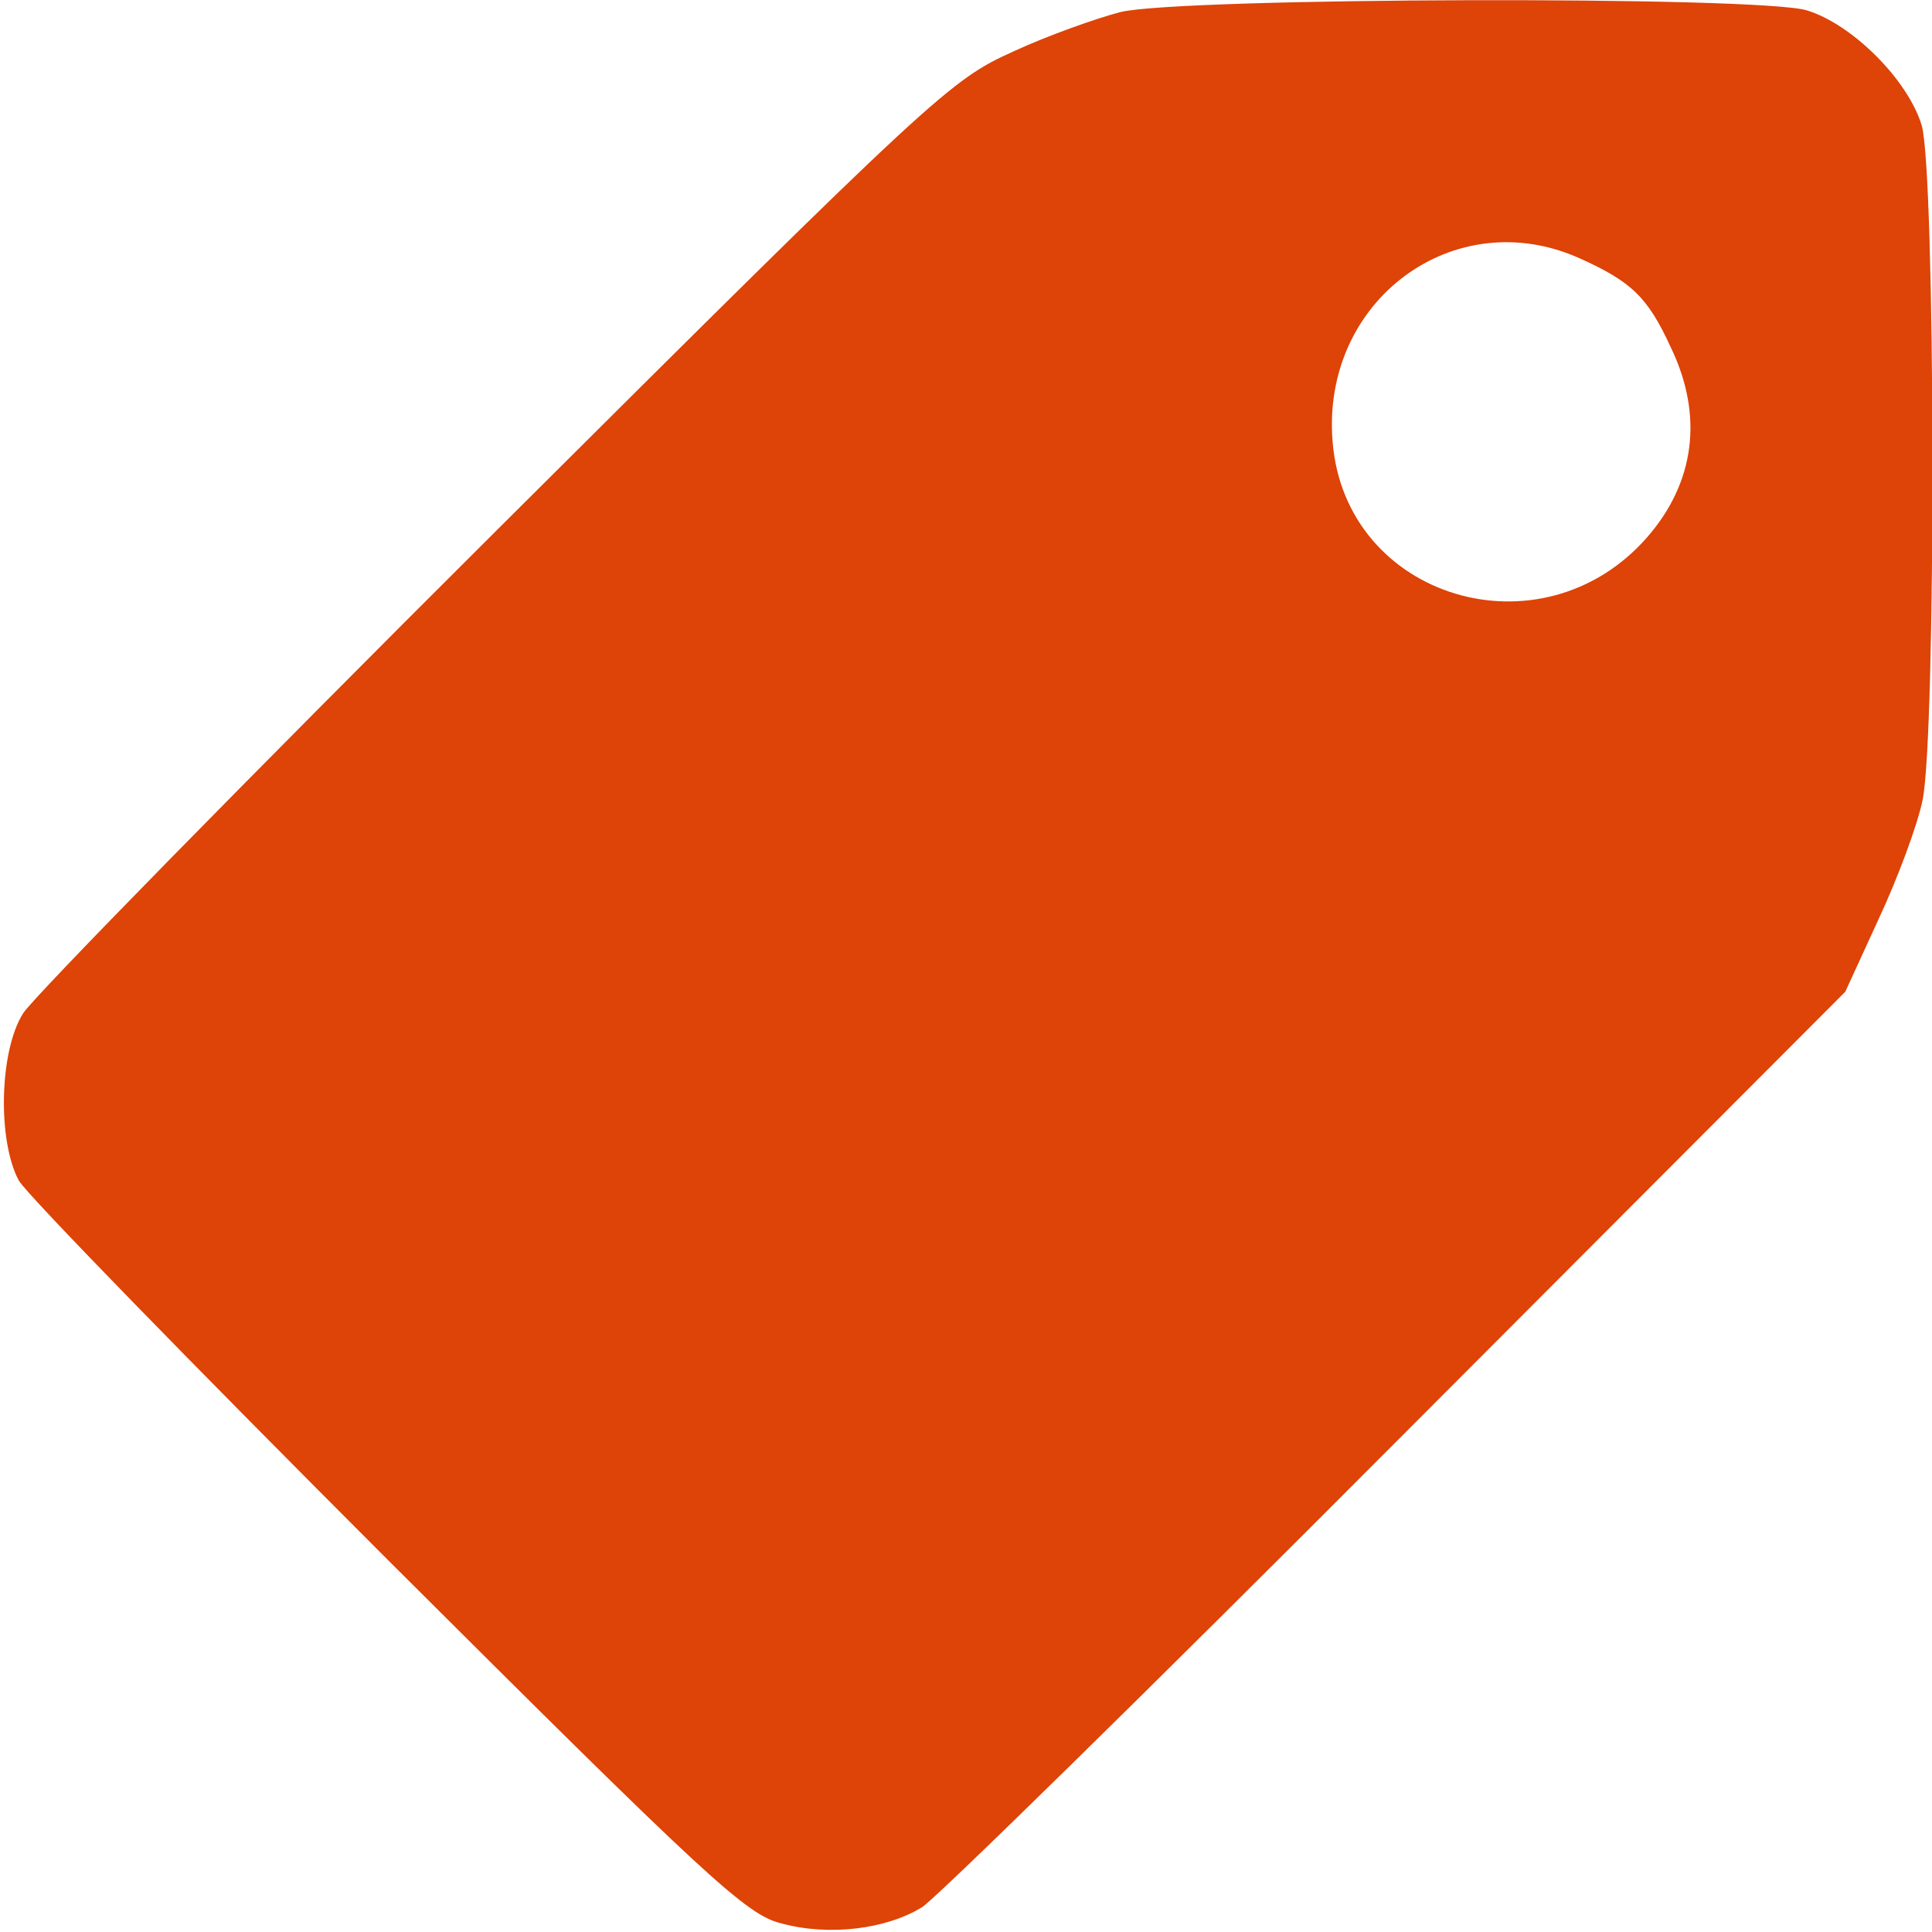 <?xml version="1.0" standalone="no"?>
<!DOCTYPE svg PUBLIC "-//W3C//DTD SVG 20010904//EN"
 "http://www.w3.org/TR/2001/REC-SVG-20010904/DTD/svg10.dtd">
<svg version="1.0" xmlns="http://www.w3.org/2000/svg"
 width="225pt" height="225pt" viewBox="0 0 225 225"
 preserveAspectRatio="xMidYMid meet">

<g transform="translate(0,225) scale(0.1,-0.1)"
fill="#DE4307" stroke="none">
<path d="M1305 2236 c-27 -7 -84 -27 -125 -46 -73 -33 -89 -47 -603 -559 -290
-289 -538 -542 -550 -561 -28 -44 -30 -149 -5 -195 9 -16 203 -215 430 -442
372 -371 417 -413 458 -423 55 -15 122 -7 164 19 17 11 266 255 553 543 l522
523 39 85 c22 47 45 109 51 138 16 77 15 732 -1 786 -16 53 -81 118 -134 134
-57 17 -728 15 -799 -2z m535 -287 c60 -27 79 -45 106 -104 38 -79 28 -157
-28 -221 -123 -140 -351 -71 -366 111 -14 165 142 280 288 214z"/>
</g>
</svg>
